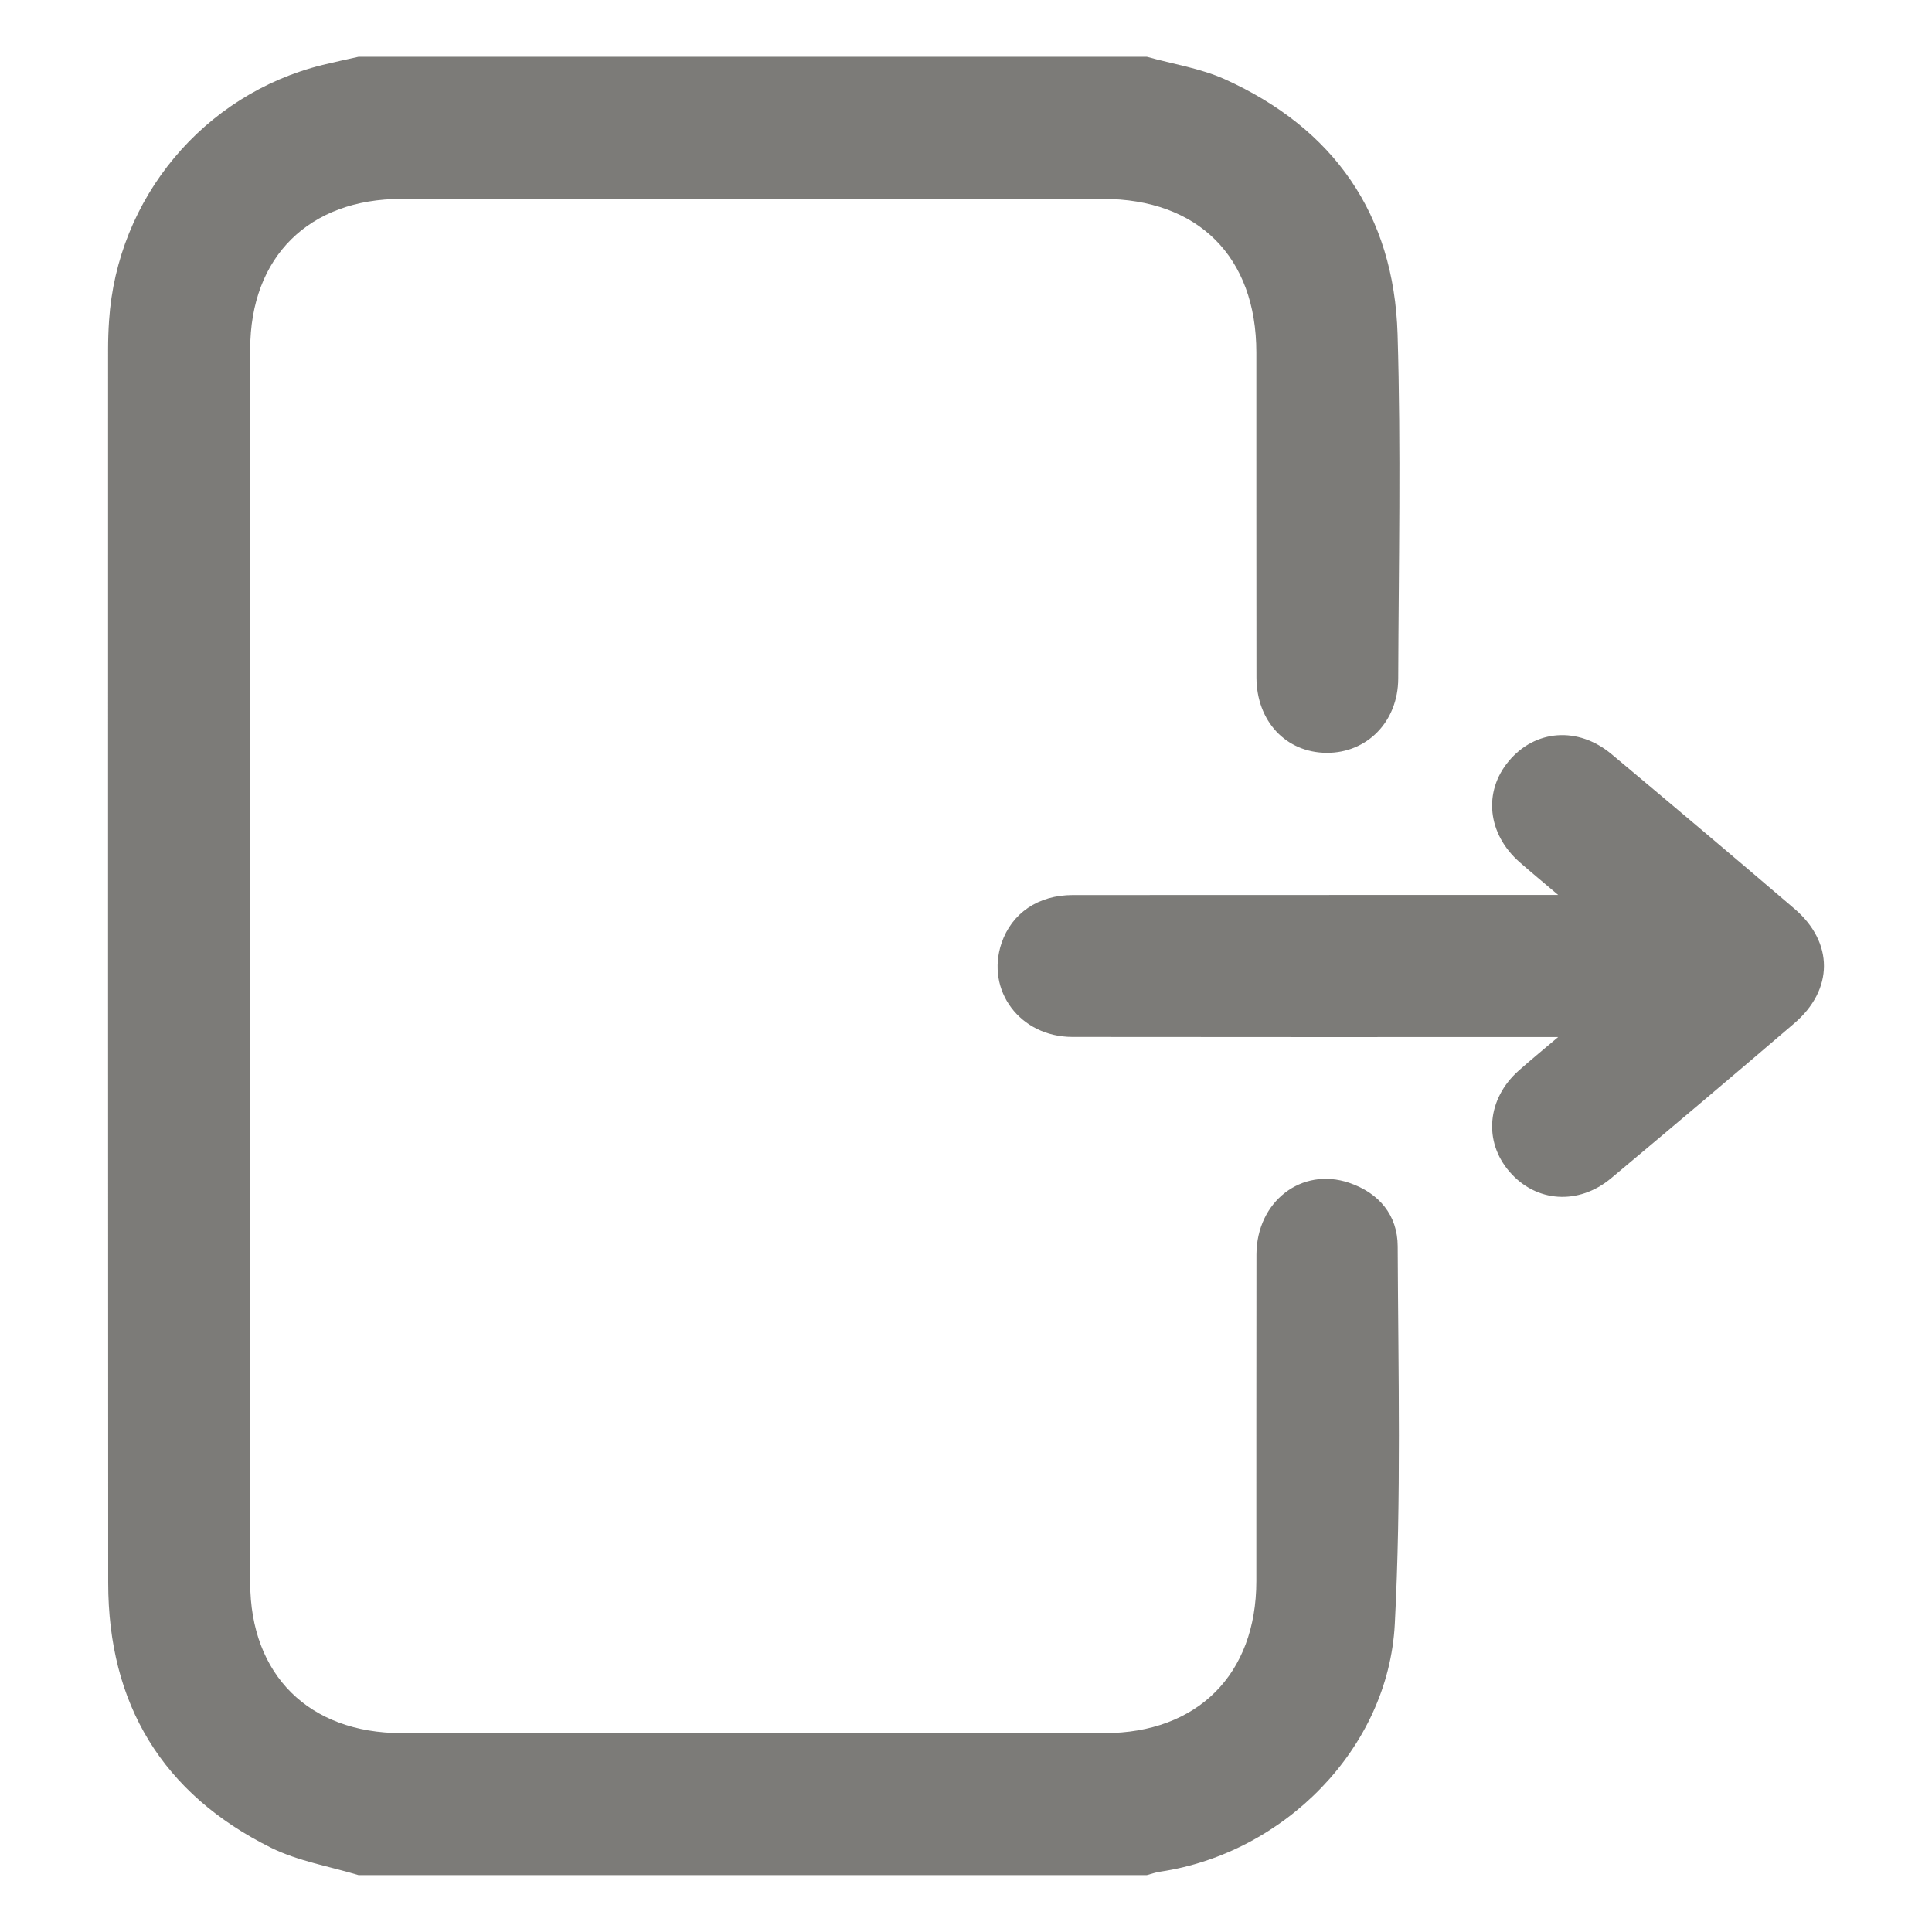<svg width="18" height="18" viewBox="0 0 18 18" fill="none" xmlns="http://www.w3.org/2000/svg">
<path d="M10.685 0.529C10.928 0.597 11.184 0.636 11.411 0.738C12.429 1.198 12.987 1.998 13.021 3.114C13.053 4.183 13.031 5.253 13.027 6.322C13.026 6.724 12.735 7.017 12.359 7.014C11.981 7.011 11.707 6.72 11.706 6.311C11.704 5.302 11.706 4.293 11.705 3.284C11.705 2.394 11.164 1.853 10.274 1.853C8.097 1.853 5.919 1.853 3.741 1.853C2.879 1.853 2.332 2.393 2.331 3.252C2.33 7.084 2.33 10.916 2.331 14.747C2.332 15.606 2.88 16.147 3.742 16.147C5.925 16.147 8.108 16.147 10.291 16.147C11.157 16.147 11.705 15.598 11.705 14.731C11.706 13.717 11.704 12.703 11.706 11.688C11.708 11.194 12.126 10.87 12.57 11.02C12.849 11.115 13.021 11.322 13.022 11.611C13.027 12.785 13.056 13.961 12.995 15.132C12.934 16.293 11.959 17.267 10.81 17.438C10.768 17.444 10.727 17.459 10.685 17.47C8.237 17.47 5.788 17.47 3.34 17.47C3.068 17.388 2.779 17.34 2.527 17.216C1.513 16.713 1.008 15.878 1.008 14.747C1.006 10.915 1.007 7.084 1.007 3.253C1.007 3.165 1.01 3.076 1.016 2.988C1.091 1.845 1.897 0.879 3.005 0.605C3.116 0.578 3.228 0.554 3.34 0.529C5.788 0.529 8.237 0.529 10.685 0.529Z" fill="#2C2A26" fill-opacity="0.62"/>
<path d="M14.517 8.338C14.373 8.216 14.264 8.126 14.158 8.033C13.858 7.769 13.817 7.378 14.057 7.091C14.303 6.796 14.703 6.766 15.014 7.026C15.585 7.504 16.154 7.983 16.719 8.467C17.086 8.781 17.085 9.22 16.716 9.535C16.151 10.019 15.582 10.499 15.011 10.977C14.707 11.231 14.311 11.203 14.065 10.918C13.819 10.635 13.854 10.238 14.149 9.975C14.256 9.88 14.367 9.789 14.517 9.662C14.419 9.662 14.364 9.662 14.309 9.662C12.869 9.662 11.43 9.663 9.991 9.661C9.504 9.66 9.182 9.229 9.331 8.787C9.426 8.508 9.672 8.339 9.995 8.339C11.17 8.338 12.344 8.338 13.519 8.338C13.836 8.338 14.153 8.338 14.517 8.338Z" fill="#2C2A26" fill-opacity="0.62"/>
</svg>
